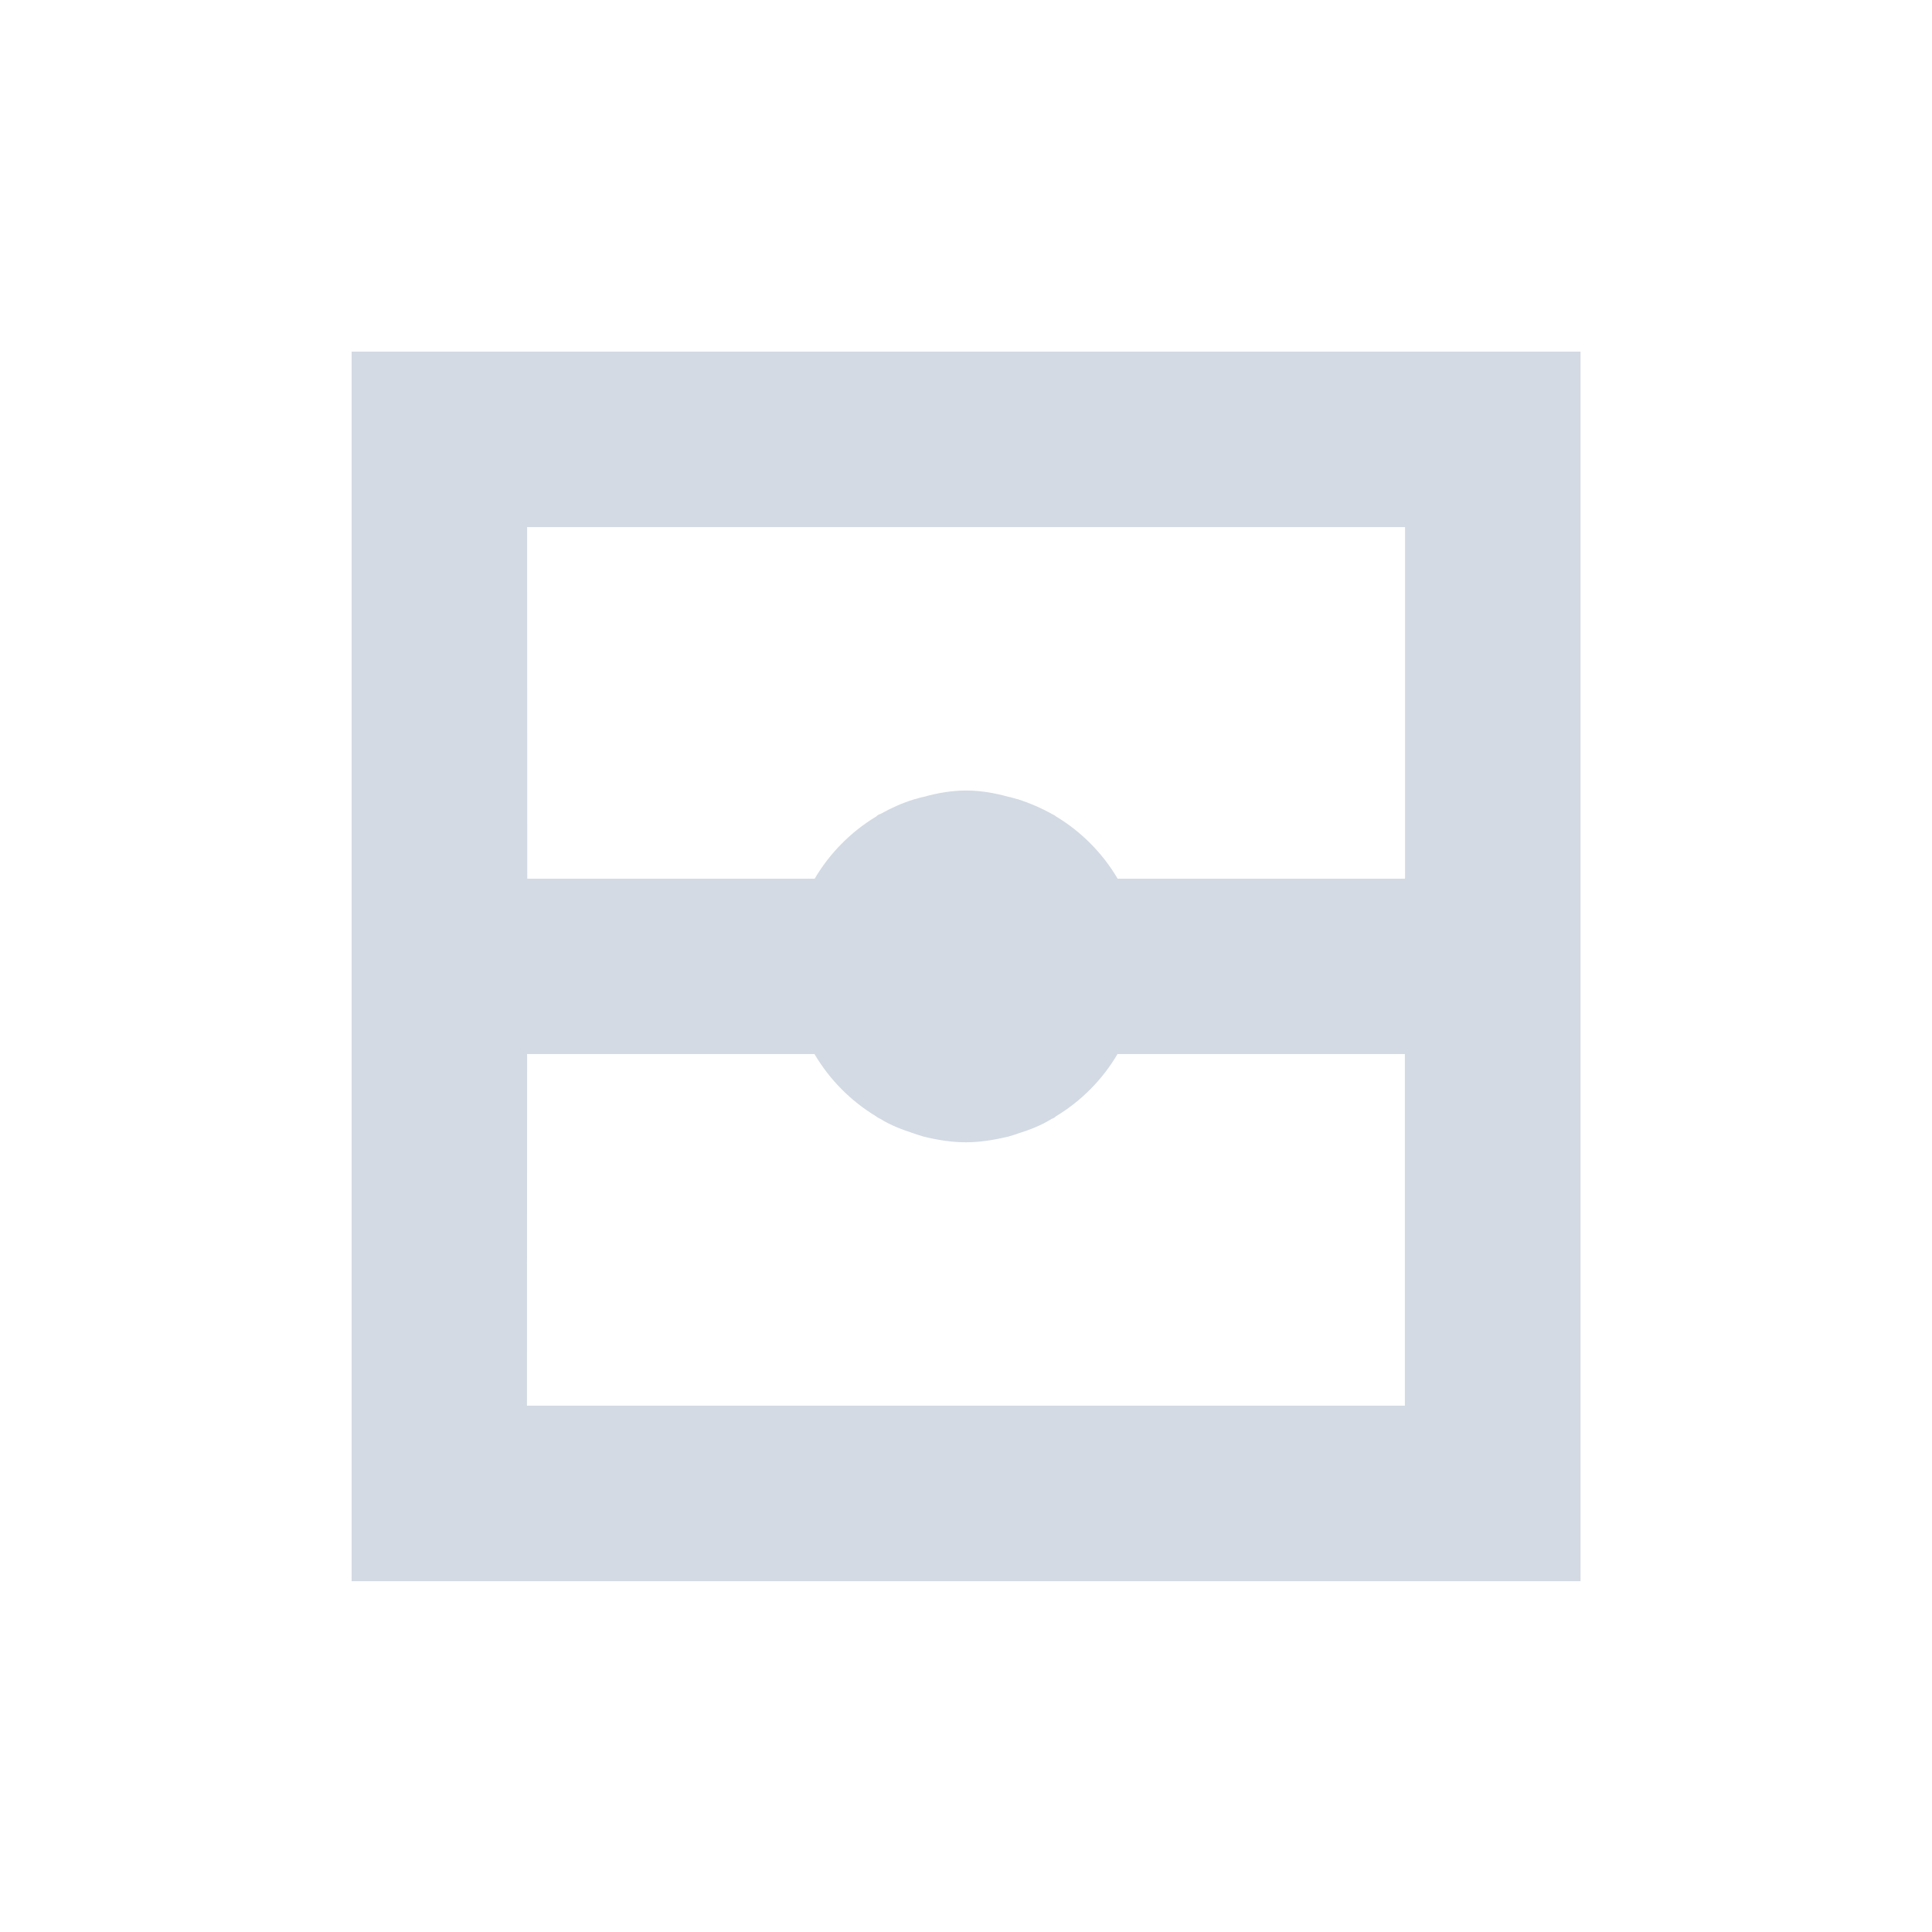 <svg height="12pt" viewBox="0 0 12 12" width="12pt" xmlns="http://www.w3.org/2000/svg"><path d="m2.184 2.184v7.637h7.633v-7.637zm1.09 1.09h5.453v2.184h-1.785c-.094-.16-.227-.293-.383-.387-.008-.008-.02-.012-.027-.016-.062-.035-.133-.066-.207-.09-.02-.004-.039-.012-.062-.016-.082-.023-.172-.039-.262-.039s-.18.016-.262.039c-.023.004-.043.012-.062.016-.074.023-.145.055-.207.09-.012.004-.02.008-.027.016-.156.094-.289.227-.383.387h-1.785zm0 3.273h1.785c.094.16.227.293.383.387.008.008.02.012.027.016.062.039.133.066.207.09.02.008.039.012.062.02.082.02.172.035.262.035s.18-.016.262-.035c.023-.008.043-.012.062-.02.074-.023.145-.051.207-.09.012-.004.02-.008.027-.016.156-.094.289-.227.383-.387h1.785v2.184h-5.453zm0 0" fill="#d3dae3"/></svg>